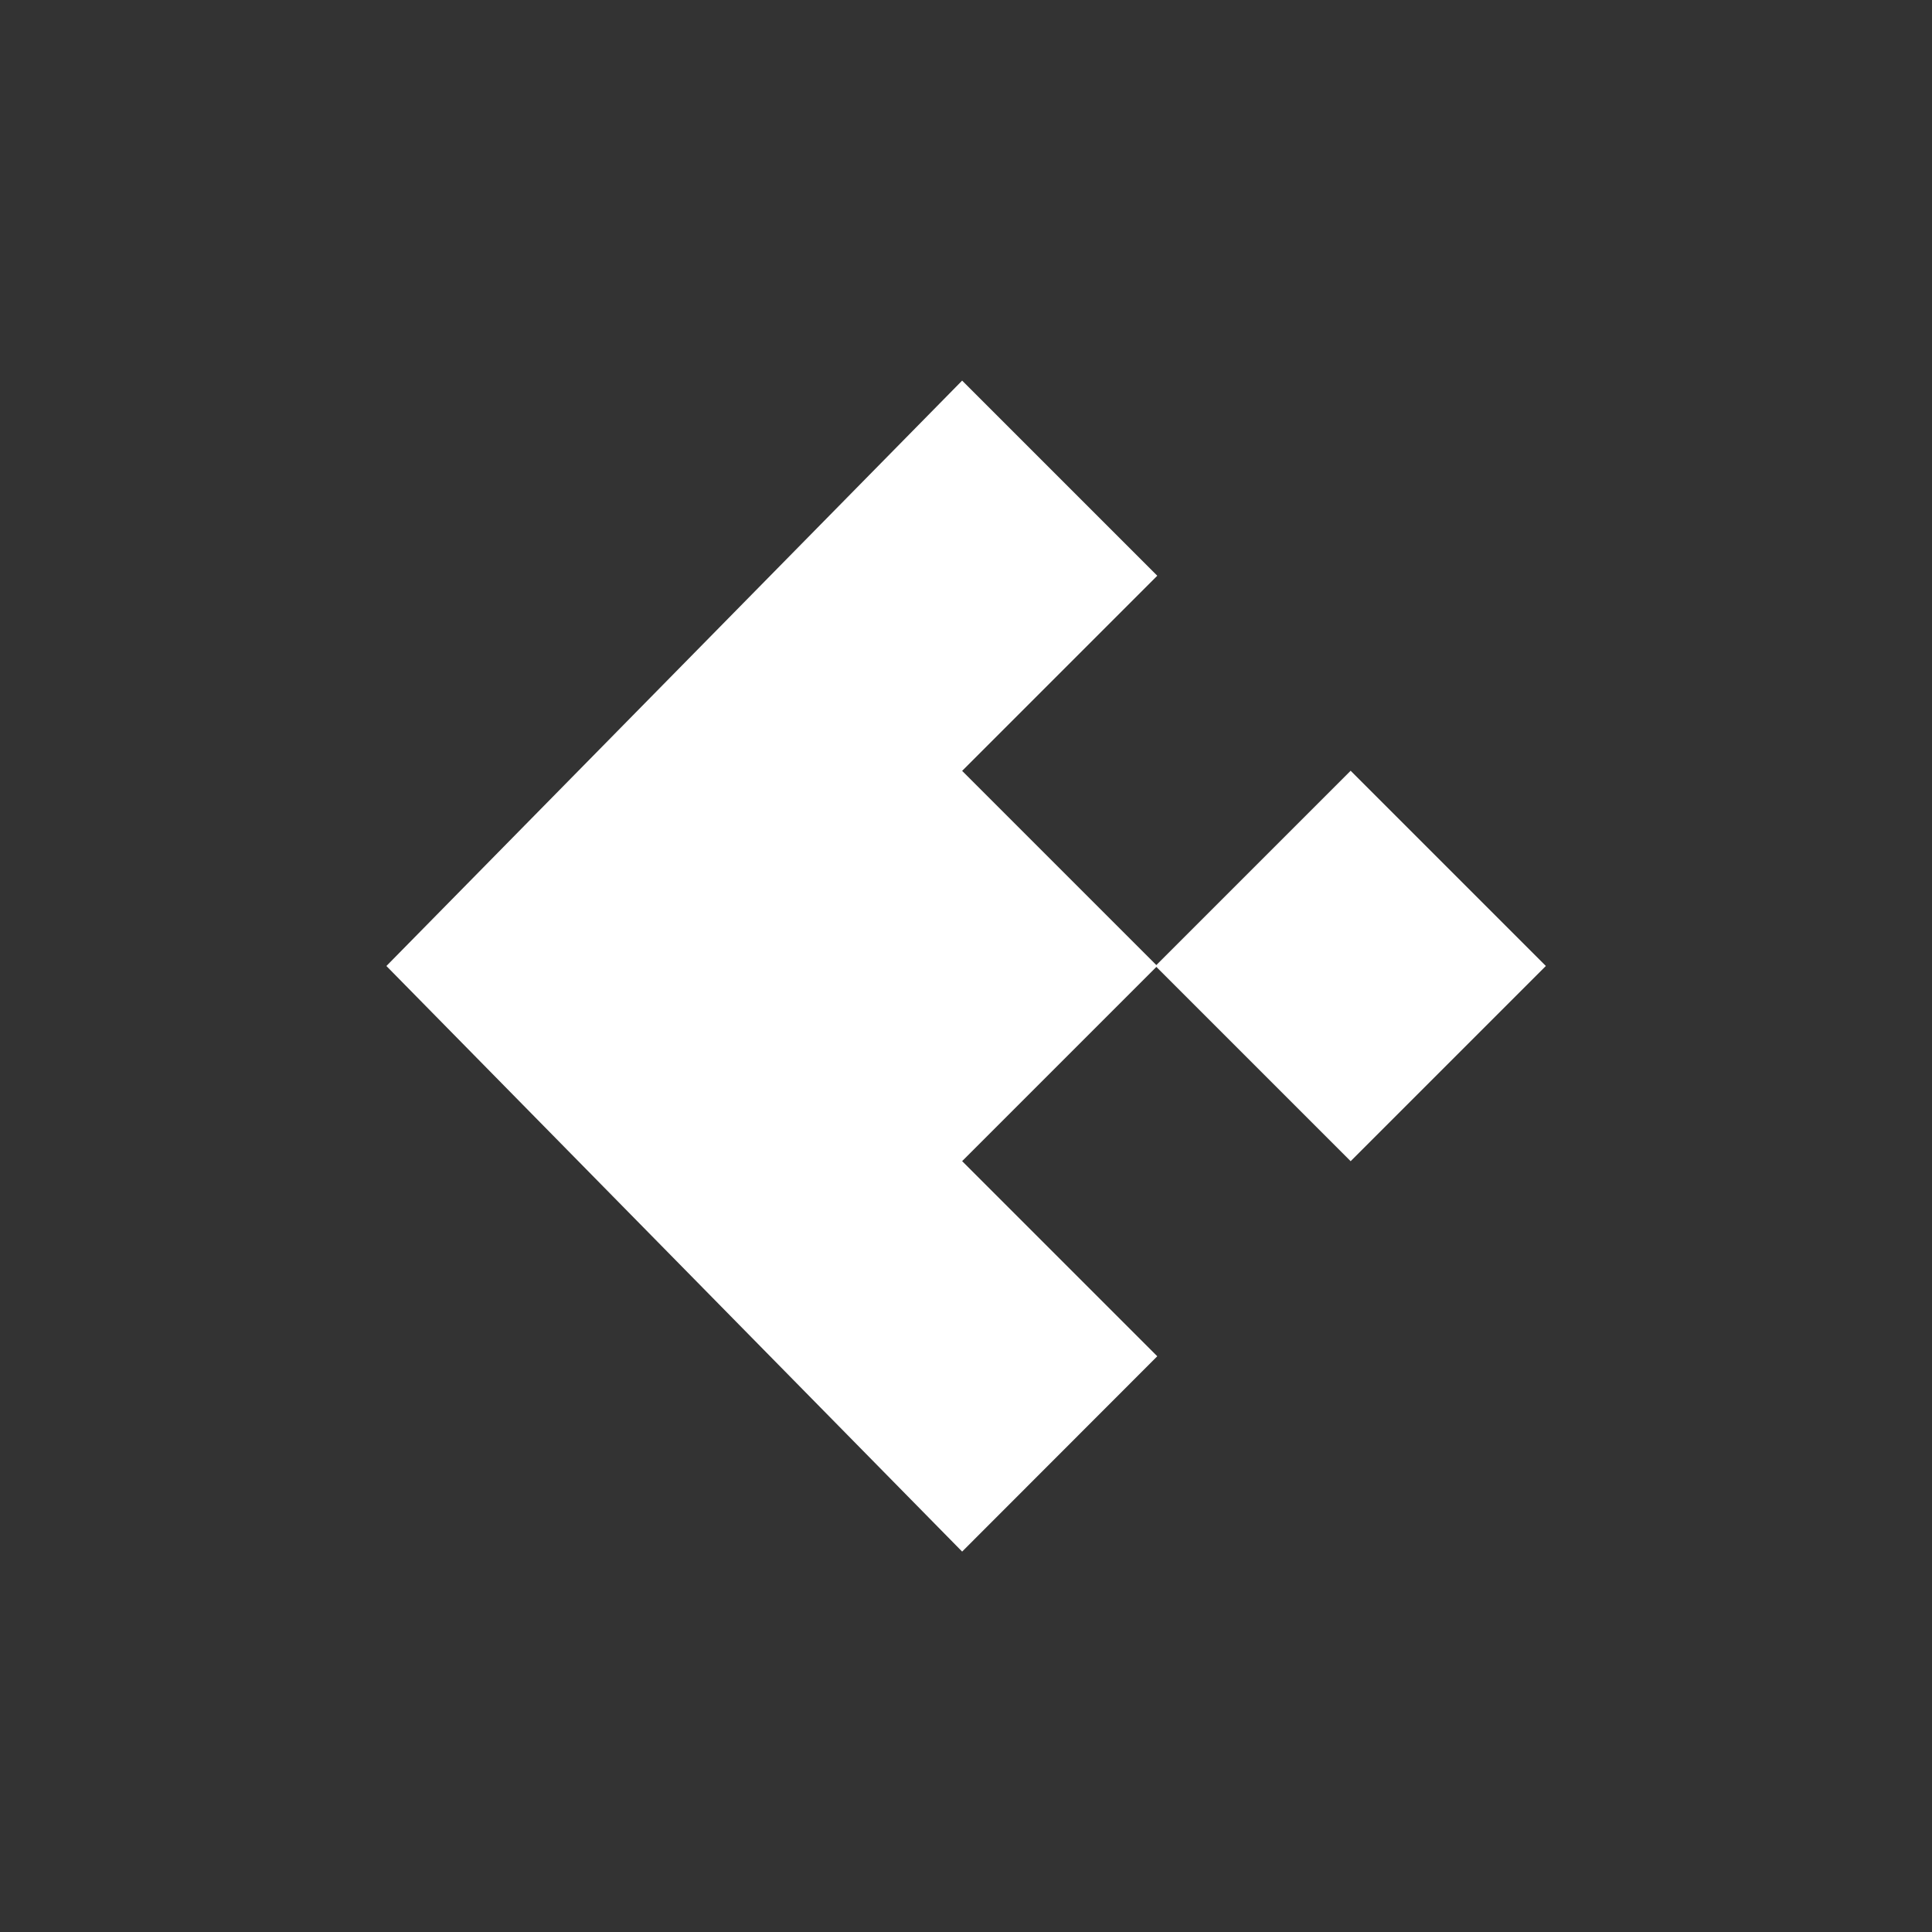 <svg xmlns="http://www.w3.org/2000/svg" viewBox="0 0 100 100"><rect x="0" y="0" width="100" height="100" fill="#333333" stroke="none"/><defs><style>.cls-1{fill:#fff;}</style></defs><g id="Ebene_3" data-name="Ebene 3"><polygon class="cls-1" points="59.9 29.8 49.8 19.7 20 50 49.8 80.31 59.9 70.2 49.8 60.1 59.9 50 49.8 39.9 59.9 29.8"/><rect class="cls-1" x="62.76" y="42.86" width="14.29" height="14.29" transform="translate(-14.88 64.07) rotate(-45)"/></g></svg>